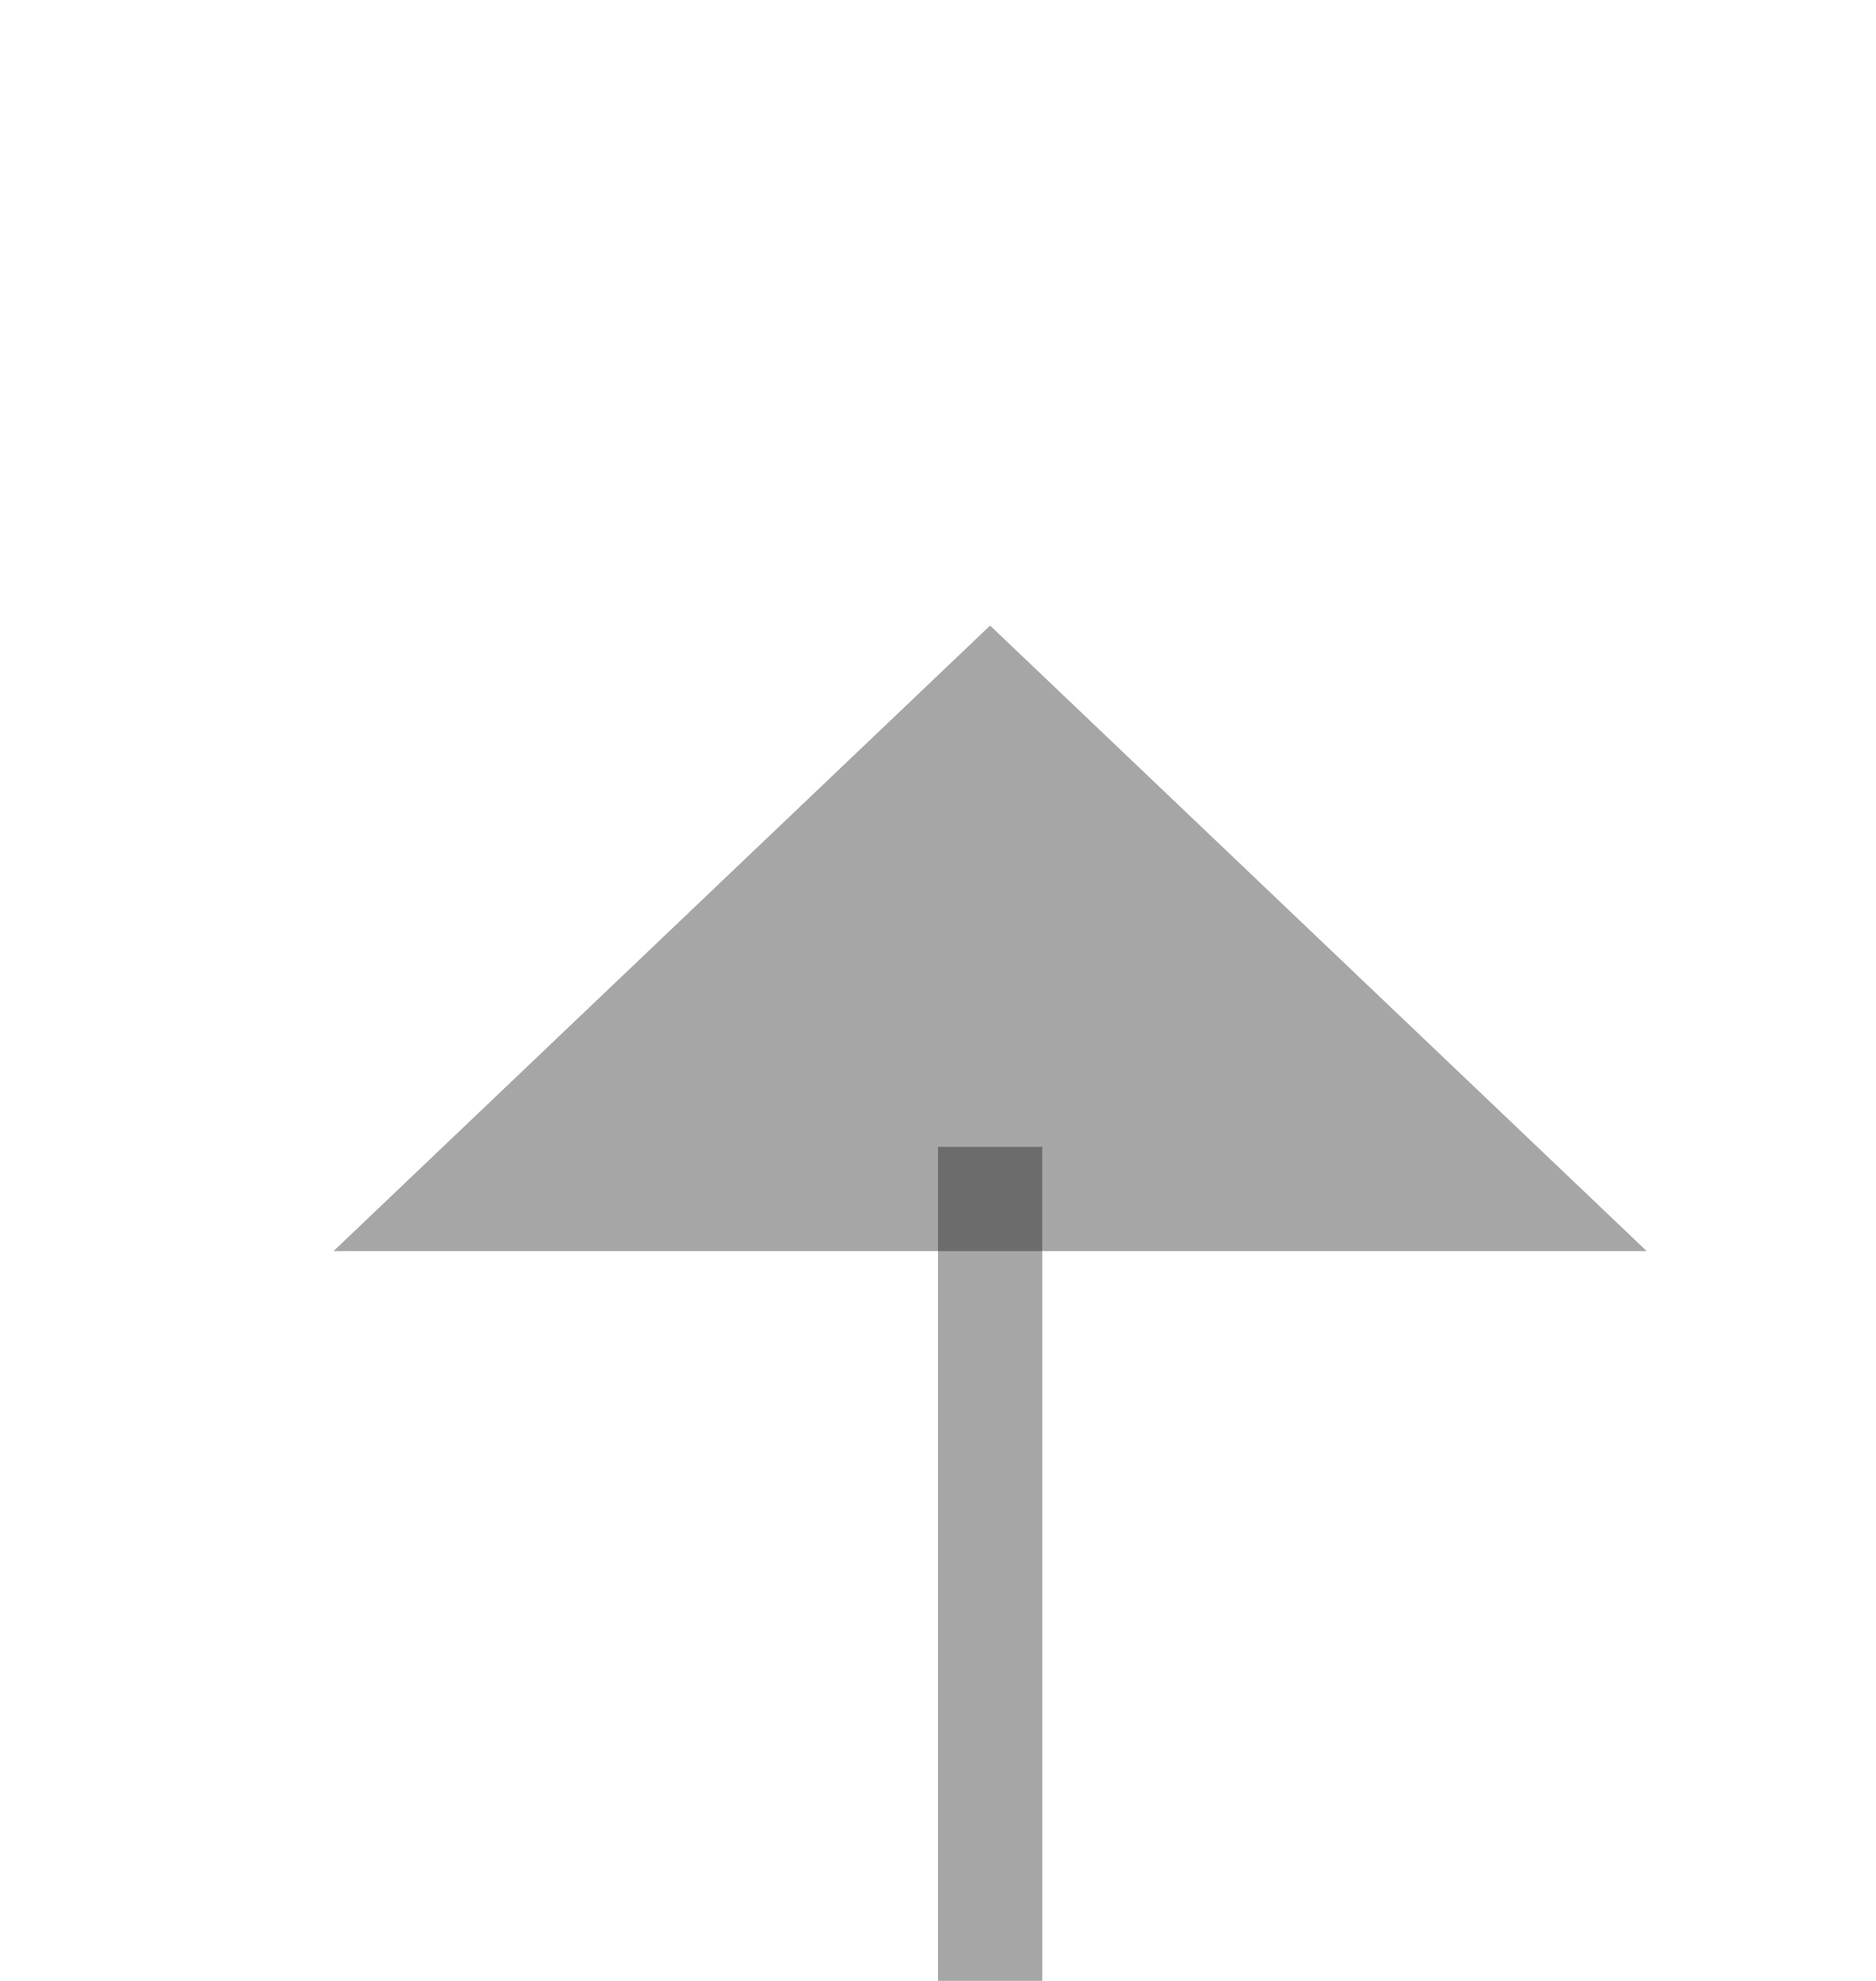 ﻿<?xml version="1.0" encoding="utf-8"?>
<svg version="1.1" xmlns:xlink="http://www.w3.org/1999/xlink" width="18px" height="19px" preserveAspectRatio="xMidYMin meet" viewBox="137 429  16 19" xmlns="http://www.w3.org/2000/svg">
  <defs>
    <mask fill="white" id="clip187">
      <path d="M 343.5 540  L 444.5 540  L 444.5 564  L 343.5 564  Z M 136 426  L 760 426  L 760 564  L 136 564  Z " fill-rule="evenodd" />
    </mask>
  </defs>
  <path d="M 761 552.5  L 145.5 552.5  L 145.5 440  " stroke-width="1" stroke="#000000" fill="none" stroke-opacity="0.349" mask="url(#clip187)" />
  <path d="M 151.8 441  L 145.5 435  L 139.2 441  L 151.8 441  Z " fill-rule="nonzero" fill="#000000" stroke="none" fill-opacity="0.349" mask="url(#clip187)" />
</svg>